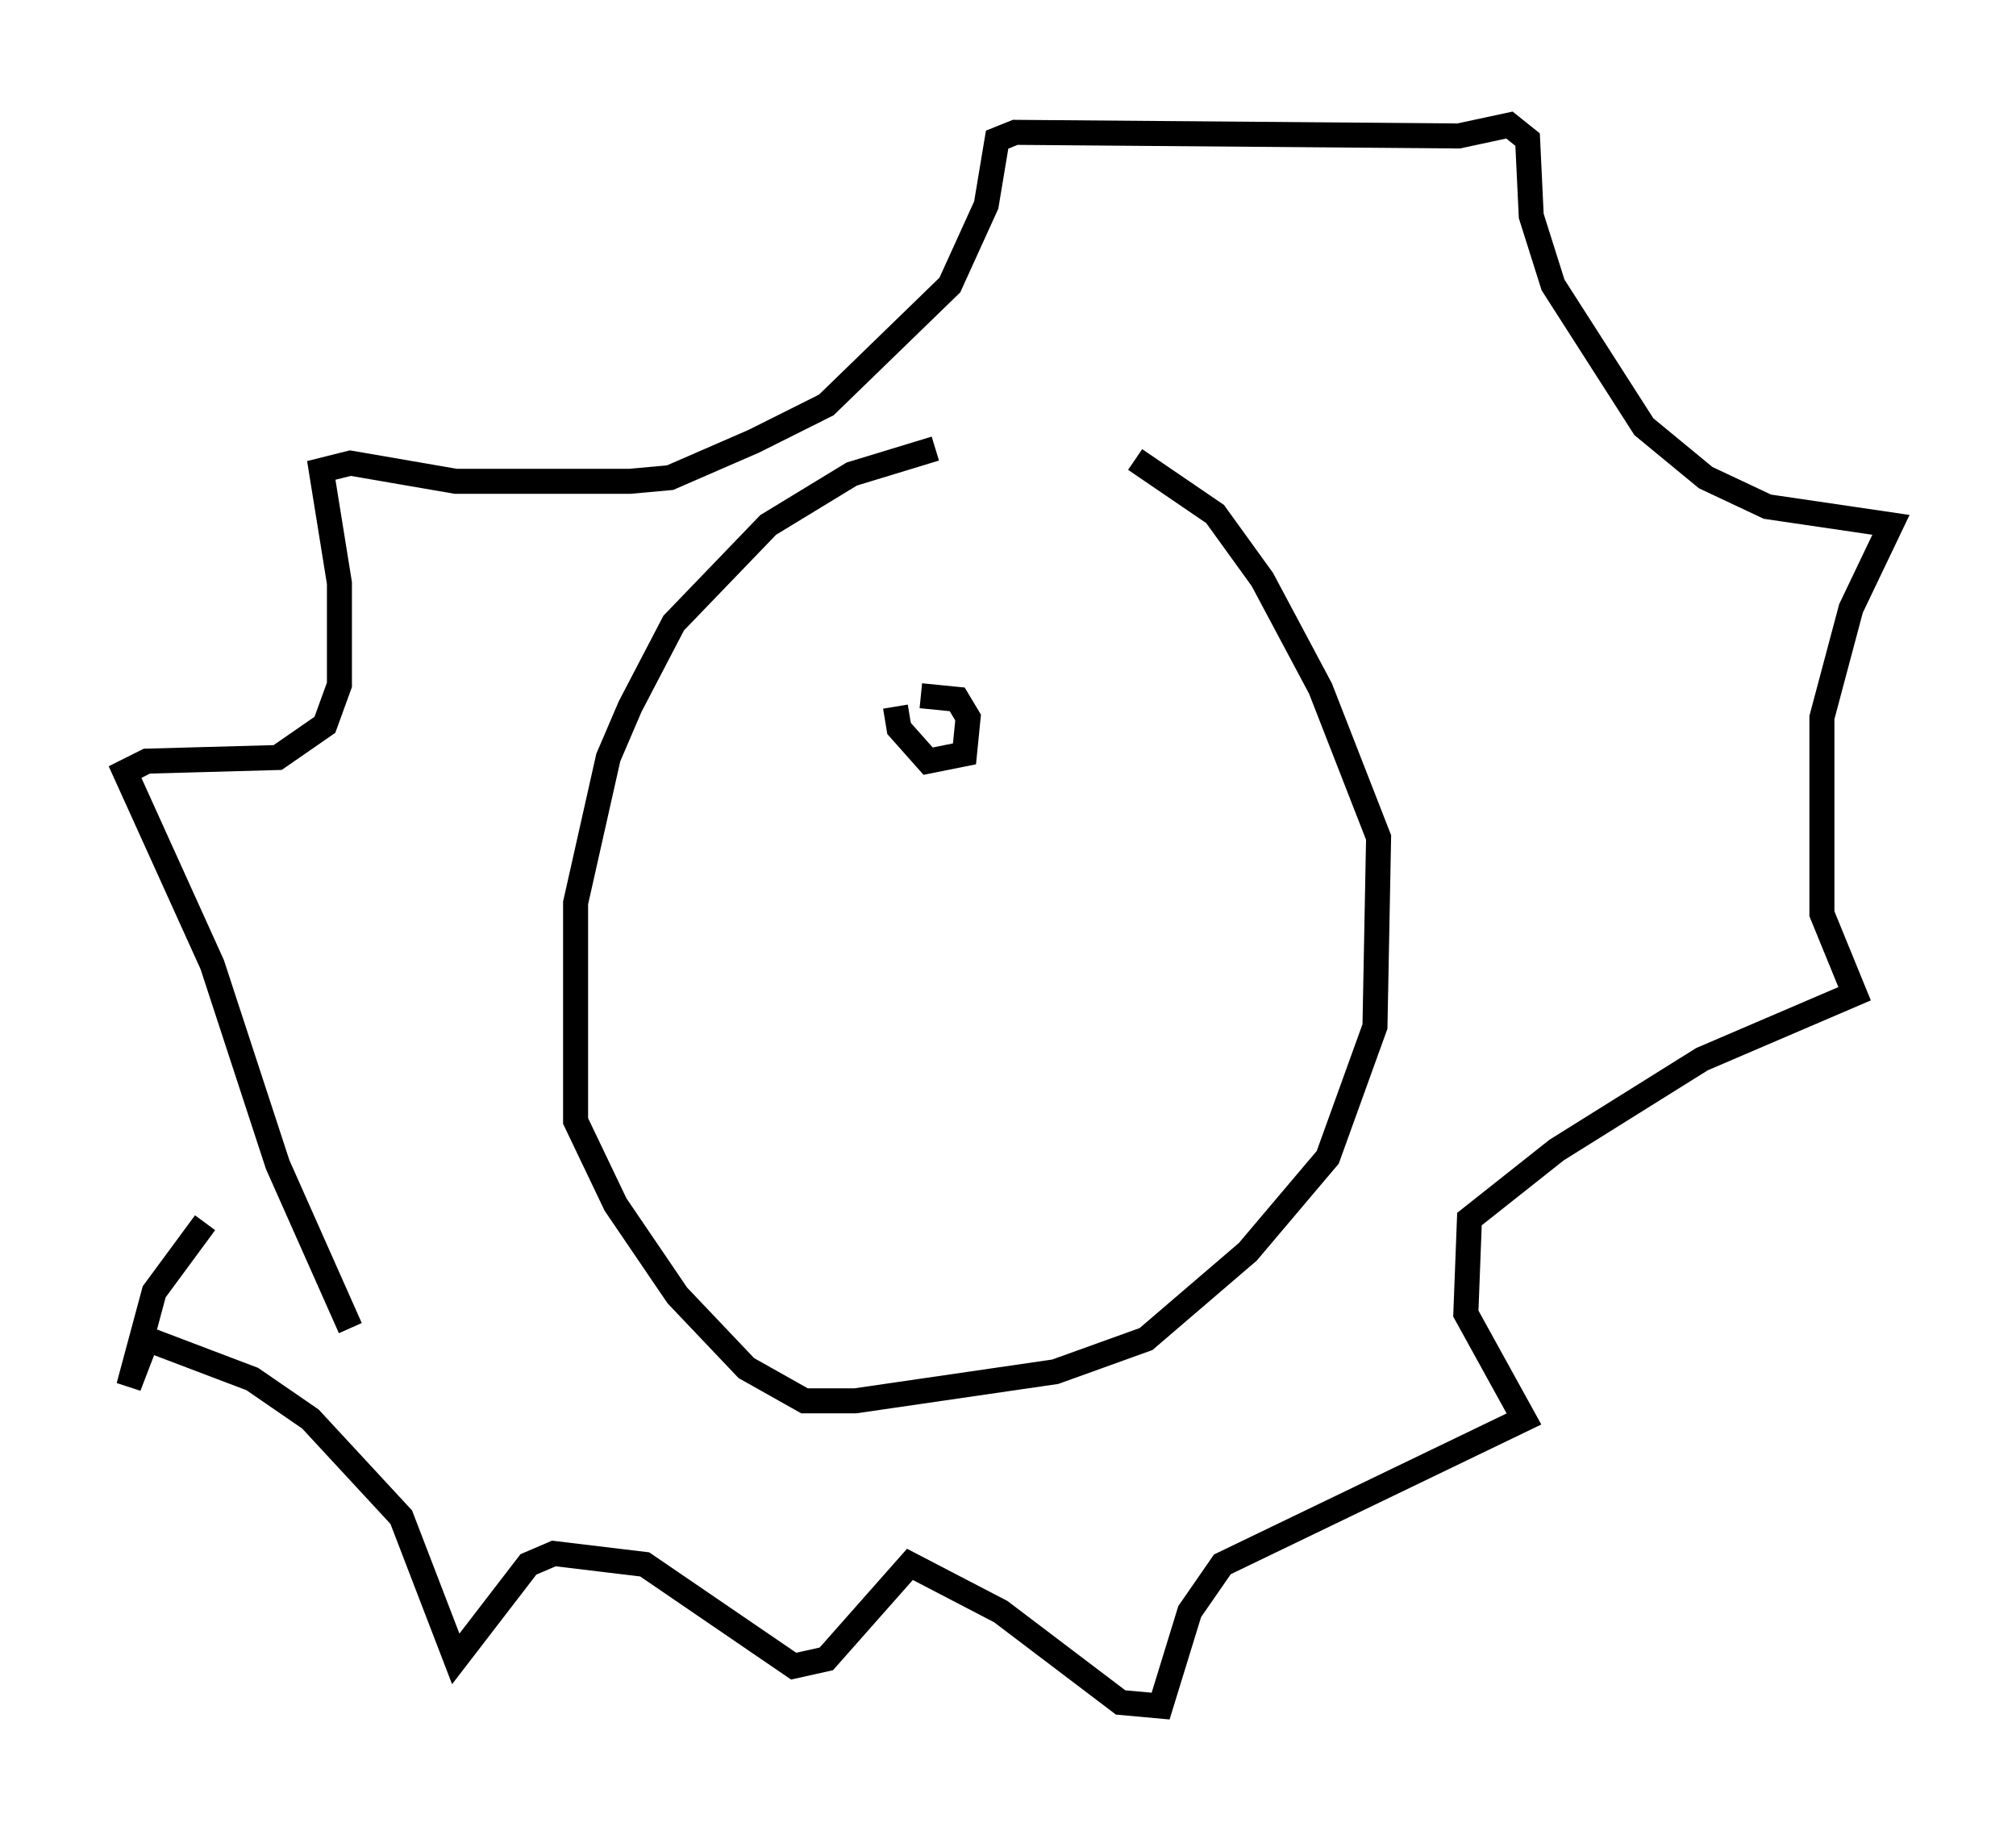 <?xml version="1.0" encoding="utf-8" ?>
<svg baseProfile="full" height="73.184" version="1.1" width="80.592" xmlns="http://www.w3.org/2000/svg" xmlns:ev="http://www.w3.org/2001/xml-events" xmlns:xlink="http://www.w3.org/1999/xlink"><defs /><rect fill="white" height="73.184" width="80.592" x="0" y="0" /><path d="M45.961, 18.073 m-8.57, -0.145 l-3.341, 1.017 -3.341, 2.034 l-3.777, 3.922 -1.743, 3.341 l-0.872, 2.034 -1.307, 5.81 l0.0, 8.715 1.598, 3.341 l2.469, 3.631 2.76, 2.905 l2.324, 1.307 2.034, 0.0 l7.989, -1.162 3.631, -1.307 l4.067, -3.486 3.196, -3.777 l1.888, -5.229 0.145, -7.553 l-2.324, -5.955 -2.324, -4.358 l-1.888, -2.615 -3.196, -2.179 m-31.374, 34.715 l-2.905, -6.536 -2.615, -7.989 l-3.486, -7.698 0.872, -0.436 l5.229, -0.145 1.888, -1.307 l0.581, -1.598 0.0, -4.067 l-0.726, -4.503 1.162, -0.291 l4.212, 0.726 6.972, 0.0 l1.598, -0.145 3.341, -1.453 l2.905, -1.453 4.939, -4.793 l1.453, -3.196 0.436, -2.615 l0.726, -0.291 17.721, 0.145 l2.034, -0.436 0.726, 0.581 l0.145, 3.05 0.872, 2.76 l3.631, 5.665 2.469, 2.034 l2.469, 1.162 4.939, 0.726 l-1.598, 3.341 -1.162, 4.358 l0.0, 7.844 1.307, 3.196 l-6.101, 2.615 -5.81, 3.631 l-3.486, 2.76 -0.145, 3.777 l2.324, 4.212 -12.056, 5.81 l-1.307, 1.888 -1.162, 3.777 l-1.598, -0.145 -4.793, -3.631 l-3.631, -1.888 -3.341, 3.777 l-1.307, 0.291 -5.955, -4.067 l-3.631, -0.436 -1.017, 0.436 l-2.905, 3.777 -2.179, -5.665 l-3.631, -3.922 -2.324, -1.598 l-4.212, -1.598 -0.726, 1.888 l1.017, -3.777 2.034, -2.76 m27.598, -20.626 l0.145, 0.872 1.162, 1.307 l1.453, -0.291 0.145, -1.453 l-0.436, -0.726 -1.453, -0.145 " fill="none" stroke="black" stroke-width="1" /></svg>